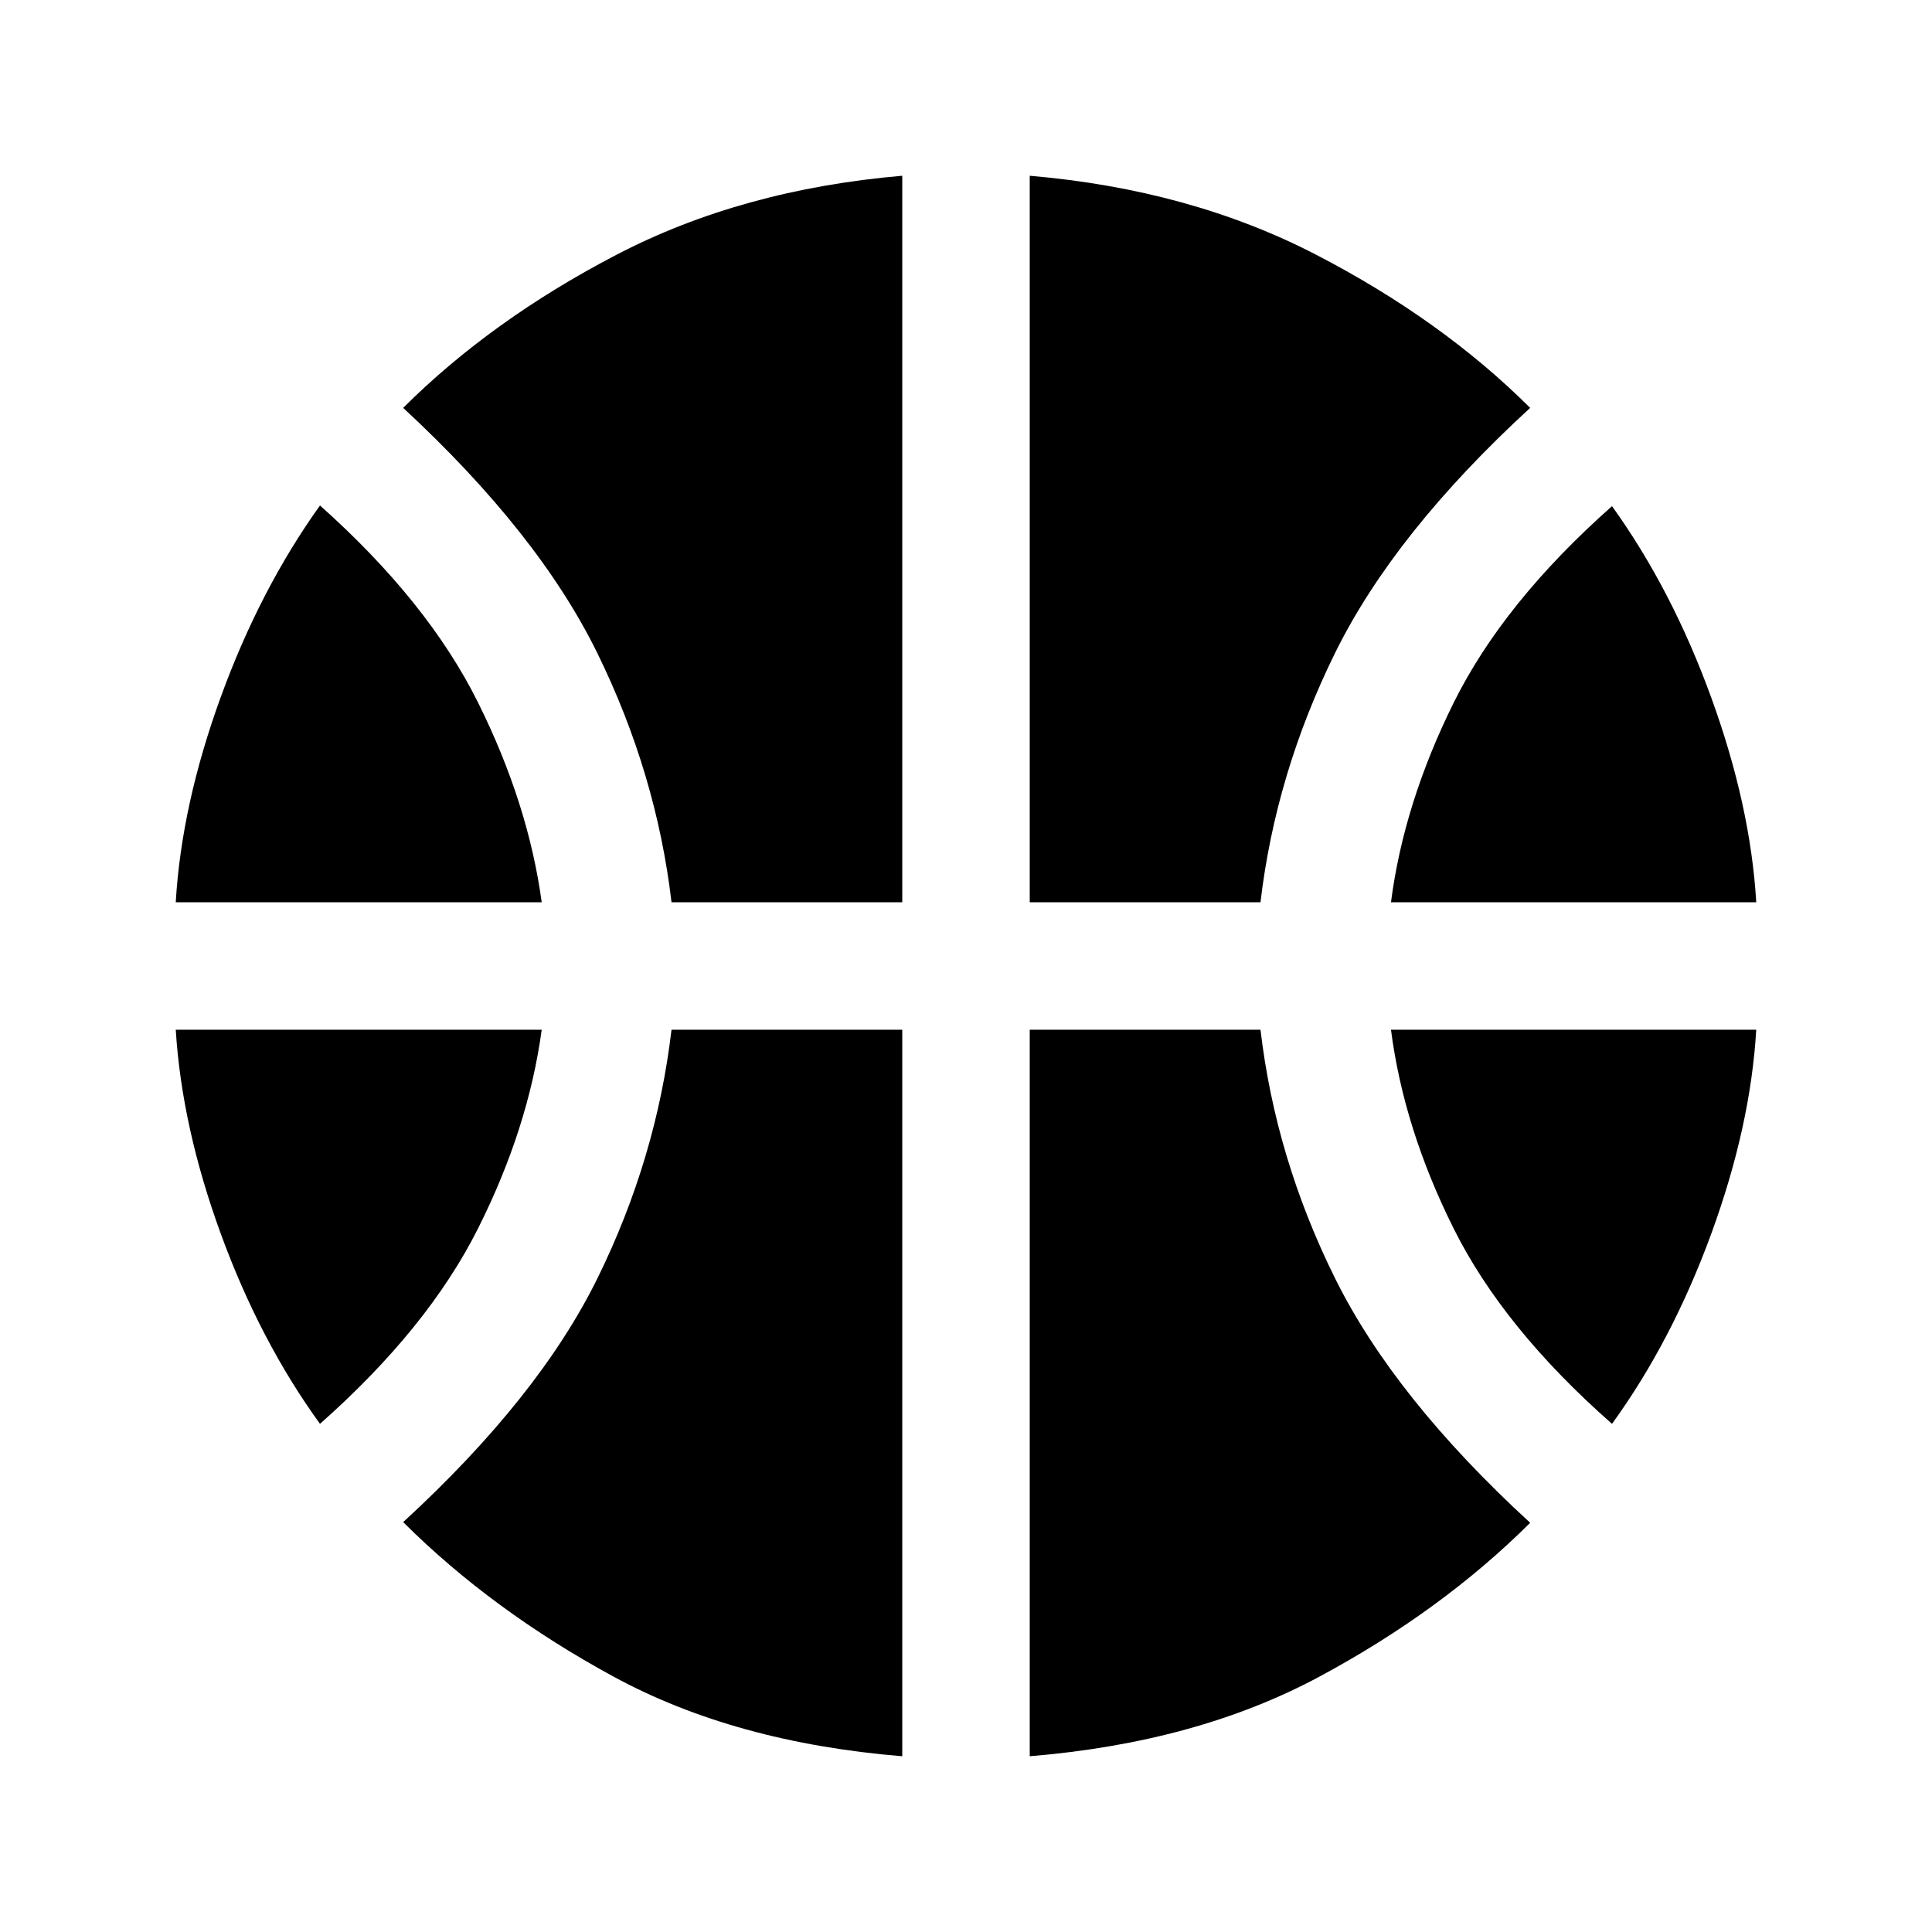 <svg xmlns="http://www.w3.org/2000/svg" height="40" viewBox="0 -960 960 960" width="40"><path d="M87.33-511.67q2.84-48.33 22.34-101.91 19.5-53.59 49.33-95.25 53.67 47.83 78.58 98 24.92 50.16 31.59 99.16H87.33Zm603.84 0q6.33-49 31.08-99T801-708.5q29.83 41.5 49.33 95.17 19.5 53.66 22.34 101.66h-181.5ZM159-252.5q-29.83-41.17-49.25-94.33Q90.33-400 87.33-448.33h181.84q-6.67 49-31.59 98.66Q212.67-300 159-252.5Zm642 0q-54-47.5-78.75-97.17-24.75-49.66-31.08-98.66h181.5q-2.84 48-22.34 101.33T801-252.5ZM333.67-511.67q-7.5-63.83-36.75-123.58t-96.59-122.08q44-43.84 106.17-76.17t141.83-39.17v361H333.67Zm178 0v-361q79.66 6.84 142.16 39.17t106.5 76.17q-67.5 62-97 121.91-29.5 59.92-37 123.75H511.67ZM448.33-87.33Q365-94.17 304.67-127q-60.34-32.83-104.34-76.67 67.5-62 96.67-121.41 29.17-59.42 36.67-123.25h114.66v361Zm63.34 0v-361h114.66q7.5 63.83 37 123.41 29.5 59.59 97 121.59-44 43.83-104.83 76.5-60.83 32.66-143.83 39.5Z"/></svg>